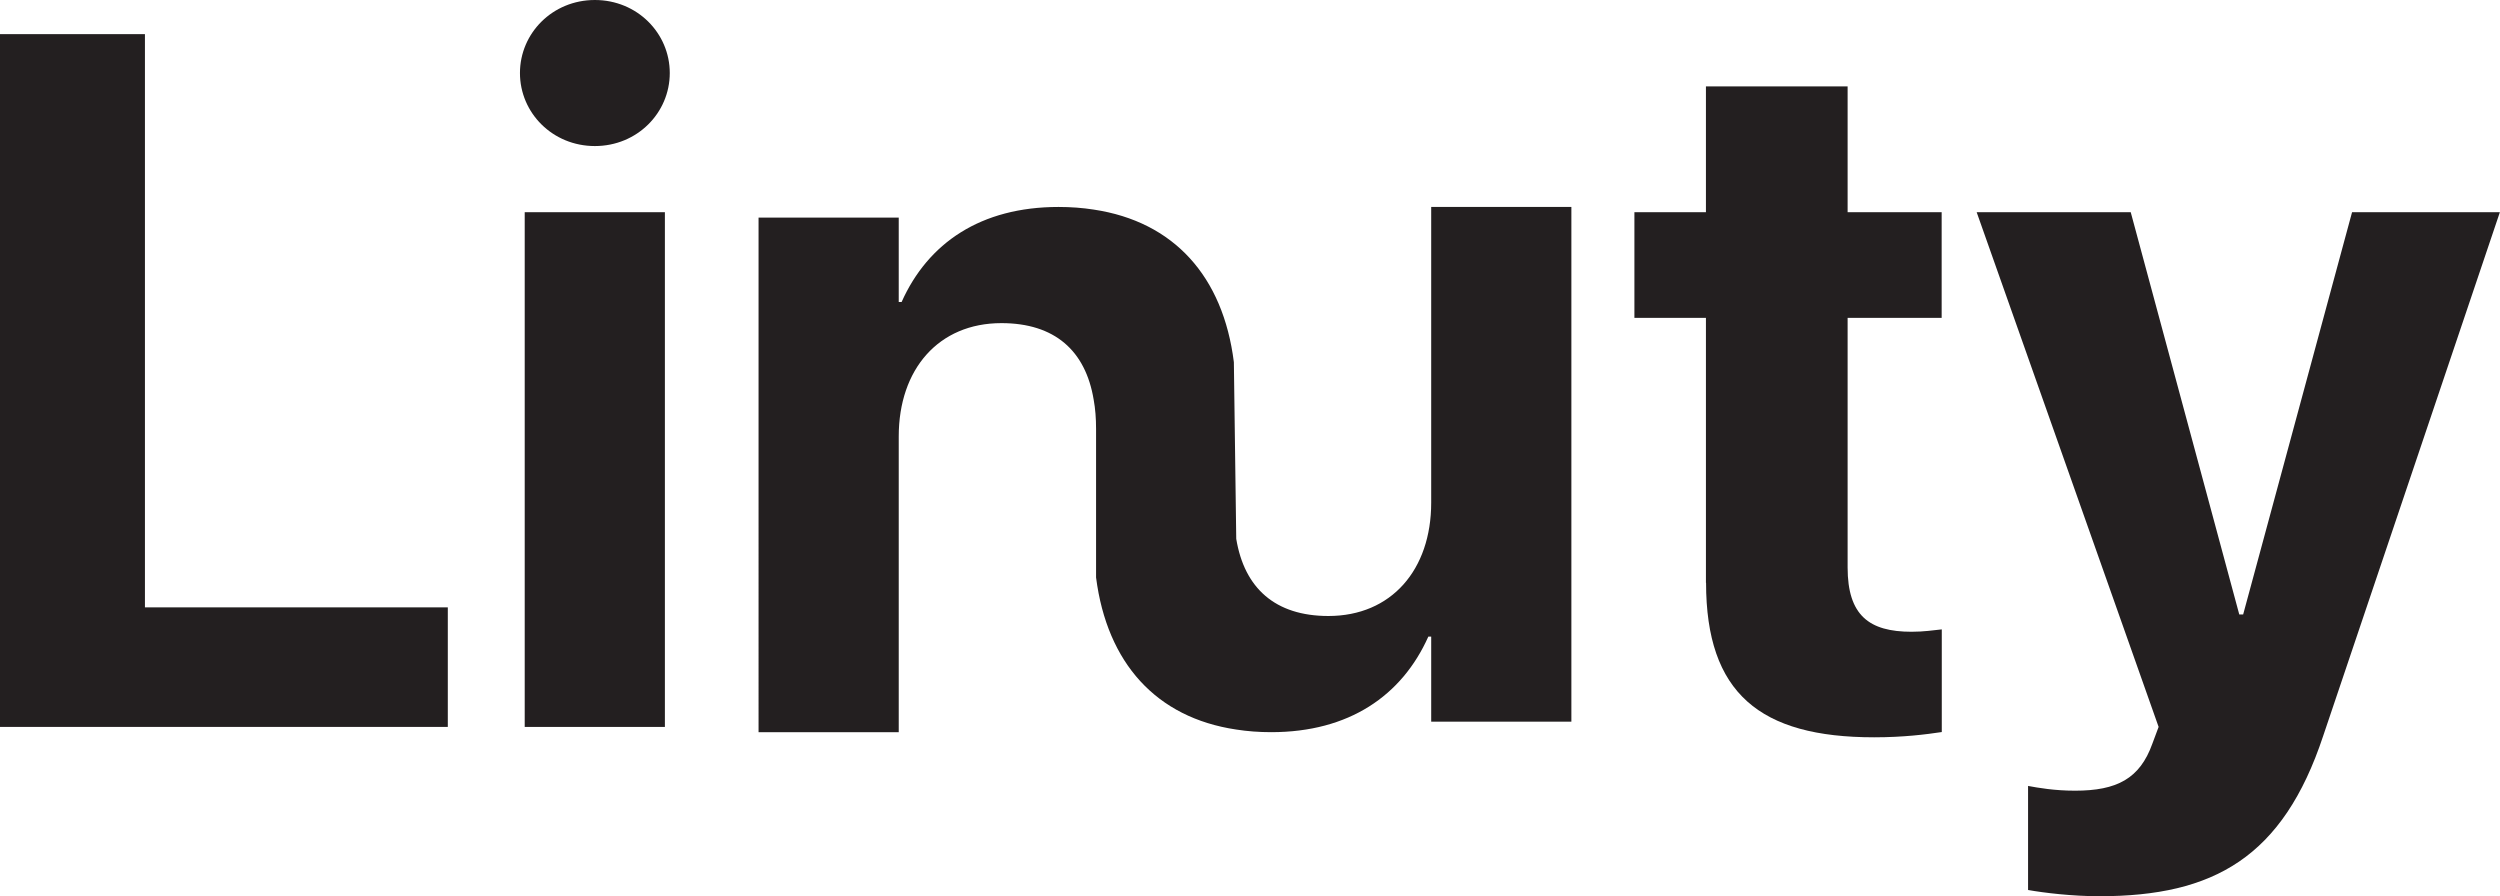 <?xml version="1.0" encoding="UTF-8"?>
<svg id="Layer_2" data-name="Layer 2" xmlns="http://www.w3.org/2000/svg" viewBox="0 0 199.92 71.68">
  <defs>
    <style>
      .cls-1 {
        fill: #231f20;
      }
    </style>
  </defs>
  <g id="Layer_1-2" data-name="Layer 1">
    <g>
      <path class="cls-1" d="M0,2.73h11.59v45.84h24.22v9.56H0V2.73Z"/>
      <path class="cls-1" d="M41.58,5.84c0-3.19,2.61-5.84,5.99-5.84s5.99,2.65,5.99,5.84-2.61,5.84-5.99,5.84-5.99-2.65-5.99-5.84ZM41.96,16.97h11.21v41.16h-11.21V16.97Z"/>
      <path class="cls-1" d="M125.66,16.55v41.16h-11.21v-6.8h-.23c-2.11,4.72-6.34,7.64-12.56,7.64-.98,0-1.91-.07-2.8-.21-6.4-.95-10.33-5.32-11.21-12.16v-11.89c0-.83-.06-1.61-.19-2.32-.65-3.94-3.13-6.13-7.38-6.13-5.03,0-8.21,3.69-8.21,9.06v23.65h-11.21V17.4h11.21v6.75h.23c2.11-4.72,6.33-7.6,12.55-7.6.98,0,1.92.07,2.81.21,6.41.96,10.35,5.34,11.21,12.2l.19,14.13c.65,3.94,3.11,6.17,7.37,6.17,5.03,0,8.22-3.69,8.22-9.06v-23.65h11.21Z"/>
      <path class="cls-1" d="M136.42,46.61v-21.19h-5.72v-8.45h5.72V6.91h11.33v10.06h7.52v8.45h-7.52v19.96c0,3.84,1.73,5.14,5.11,5.14,1,0,1.73-.12,2.42-.19v8.21c-1.27.19-3.07.42-5.41.42-9.14,0-13.44-3.53-13.44-12.36Z"/>
      <path class="cls-1" d="M162.18,71.18v-8.33c.81.15,2.11.38,3.76.38,3.34,0,5.18-.96,6.18-3.76l.5-1.34-14.55-41.16h12.32l8.68,32.17h.31l8.71-32.17h11.82l-14.13,41.88c-3.22,9.71-8.75,12.82-17.89,12.82-2.19,0-4.42-.27-5.72-.5Z"/>
    </g>
  </g>
</svg>